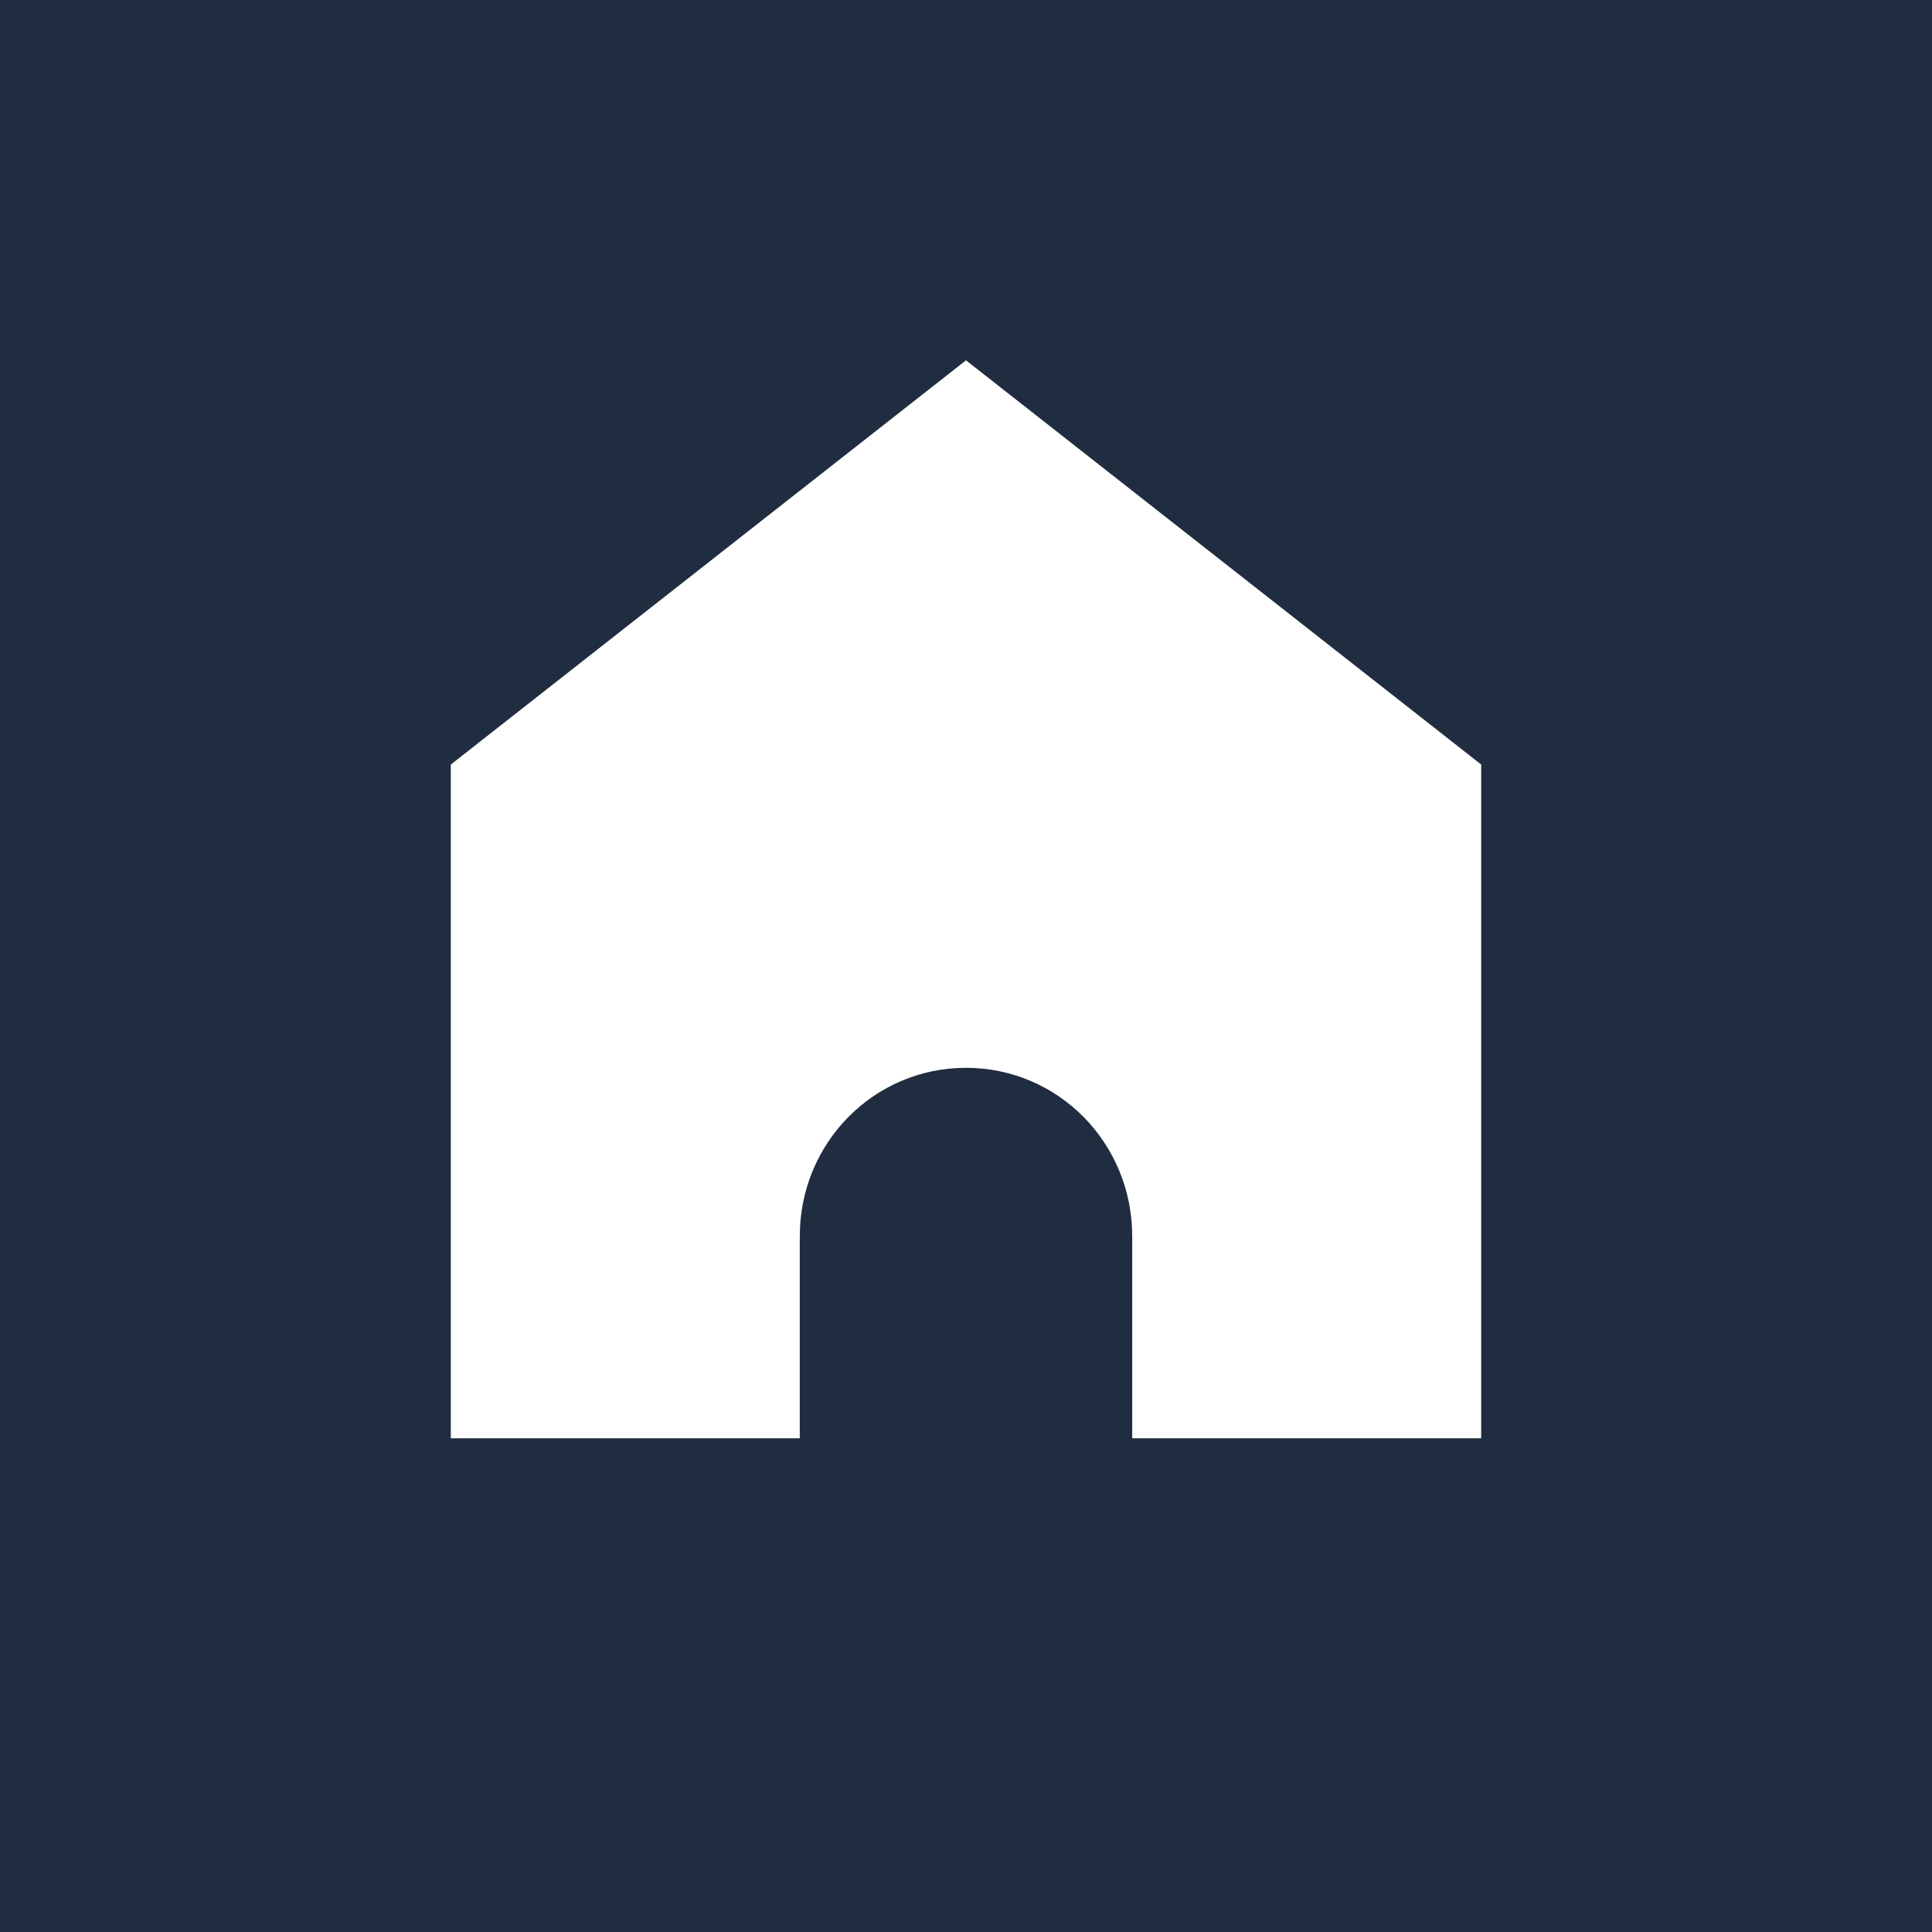<svg height="30" viewBox="0 0 30 30" width="30" xmlns="http://www.w3.org/2000/svg"><g fill="none" fill-rule="evenodd"><path d="m0 0h30v30h-30z" fill="#202d40"/><path d="m15 5.595-8 6.277v10.462h5.419v-3.138c0-1.449 1.151-2.615 2.581-2.615s2.581 1.166 2.581 2.615v3.138h5.419v-10.462z" fill="#fff"/></g></svg>